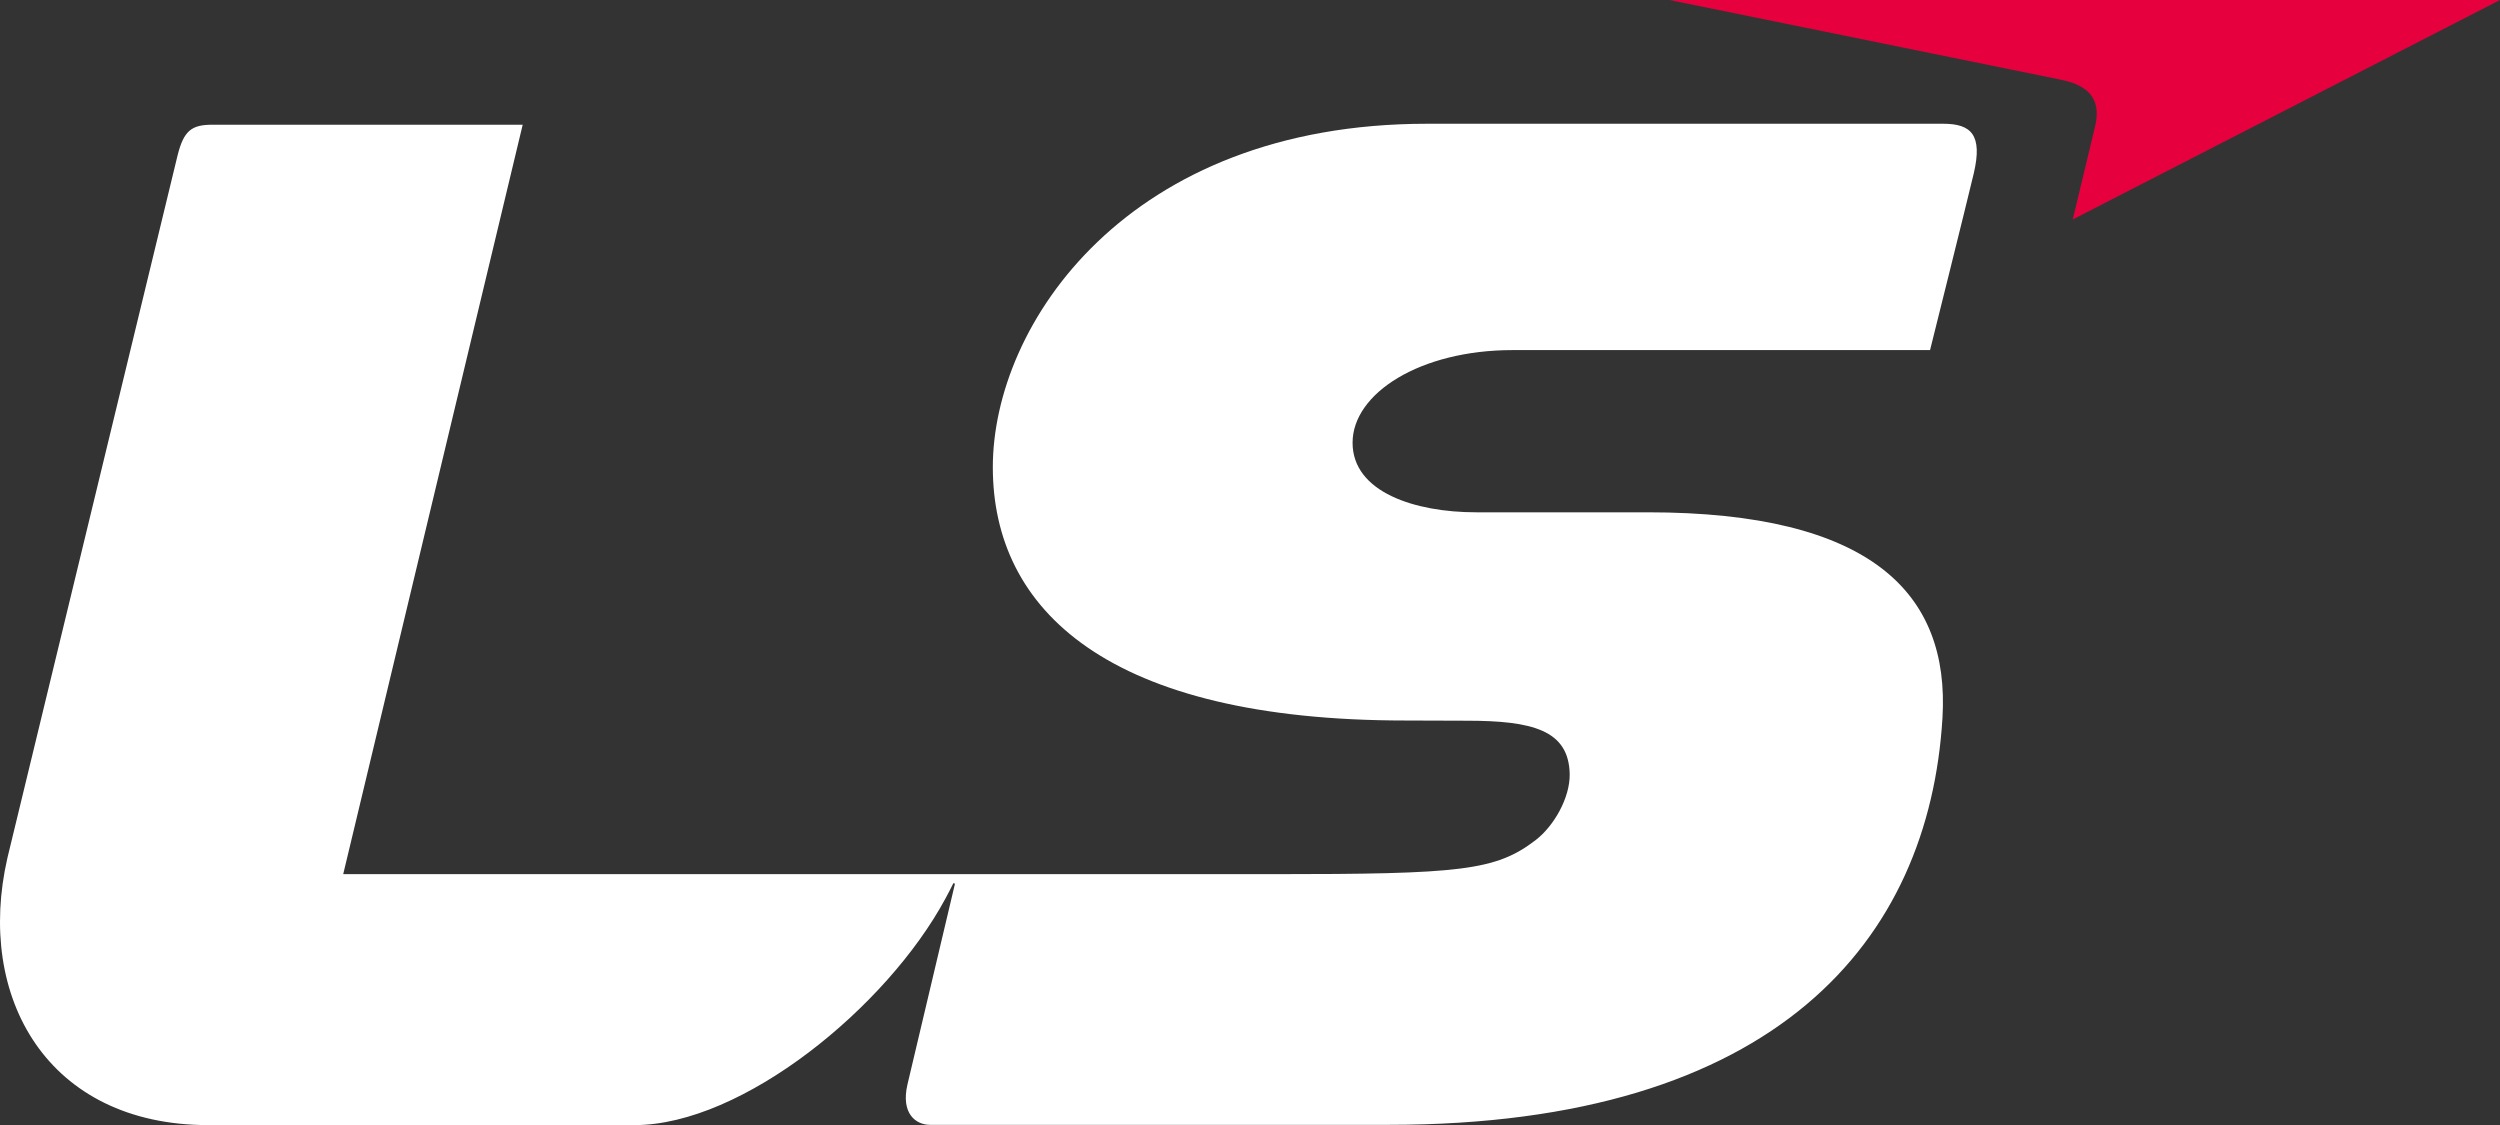 <svg xmlns="http://www.w3.org/2000/svg" xml:space="preserve" width="1000" height="450.041" x="0px" y="0px" viewBox="0 0 1000 450.041"><rect x="0" y="0" width="1000" height="450.041" fill="#333333" stroke="none"/><path fill="#003378" d="M586.648 288.285c26.255 0 40.836 3.712 41.229 21.284.164 9.652-6.394 20.871-13.51 26.379-16.045 12.395-30.152 13.715-105.472 13.715H137.283L209.076 49.89H84.918c-8.291 0-11.405 2.372-13.88 12.23L2.979 343.104c-12.808 55.85 16.004 106.937 80.352 106.937H253.79c43.167 0 100.956-47.126 124.405-90.664 1.279-2.393 2.104-3.939 3.073-5.94 0 0 .495-.598.639.269 0 .042.021.042.021.042-3.733 15.653-16.788 70.967-18.933 79.98-2.743 11.756 3.382 16.211 9.034 16.211h183.396c155.527 0 216.225-73.98 221.566-162.809 2.969-49.91-28.606-82.208-117.95-82.208h-68.616c-24.398 0-49.396-8.023-49.396-27.822 0-19.84 27.142-37.062 63.997-37.062H772.02s14.602-58.47 17.489-70.7c3.608-15.385-1.011-19.84-12.251-19.84H570.83c-119.894 0-173.702 80.187-173.702 137.378 0 57.253 46.136 101.326 165.144 101.326z" style="fill:#fff"/><path fill="#e6003e" d="M667.764 0H1000L829.107 87.777s6.889-28.75 8.951-37.31c2.145-9.116-.743-15.963-13.612-18.562C811.659 29.328 667.764 0 667.764 0Z"/></svg>